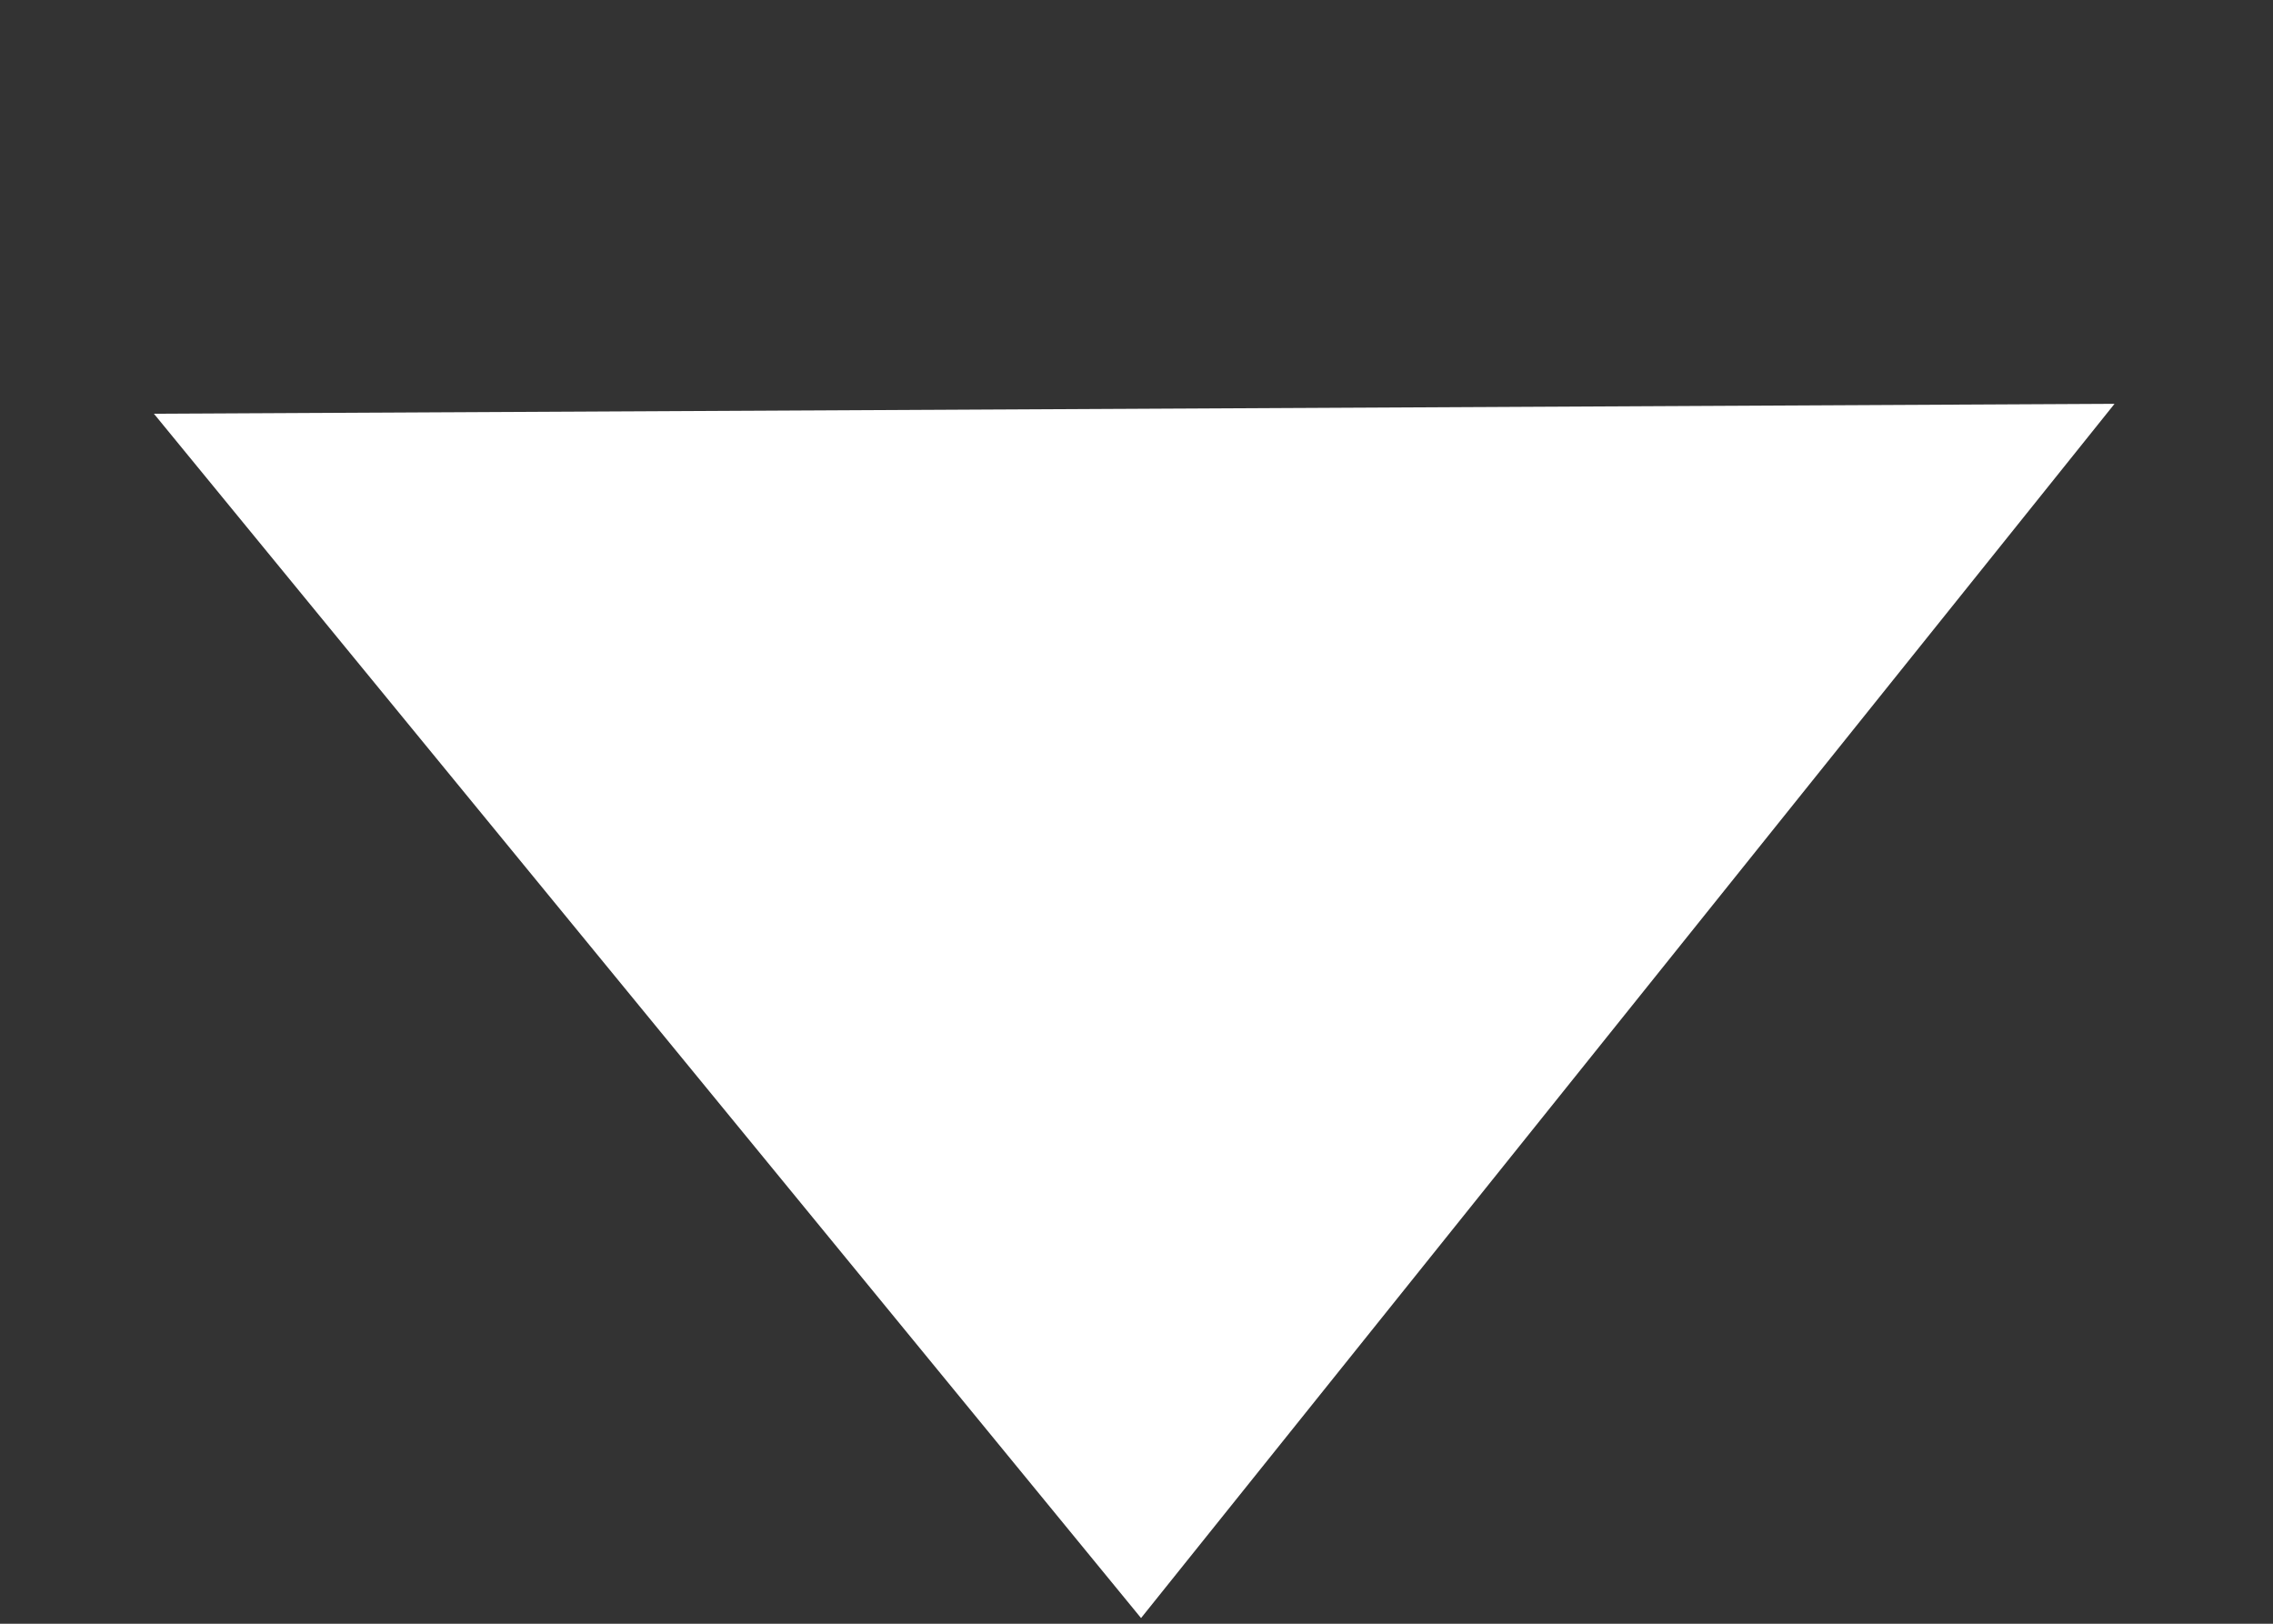 <svg width="14" height="10" viewBox="0 0 14 10" fill="none" xmlns="http://www.w3.org/2000/svg">
<rect x="0" y="0" width="14" height="10" fill="#333333" stroke="none"/>
<path d="M7.028 9.965L0.948 2.548L13.024 2.487L7.028 9.965Z" fill="white"/>
</svg>
